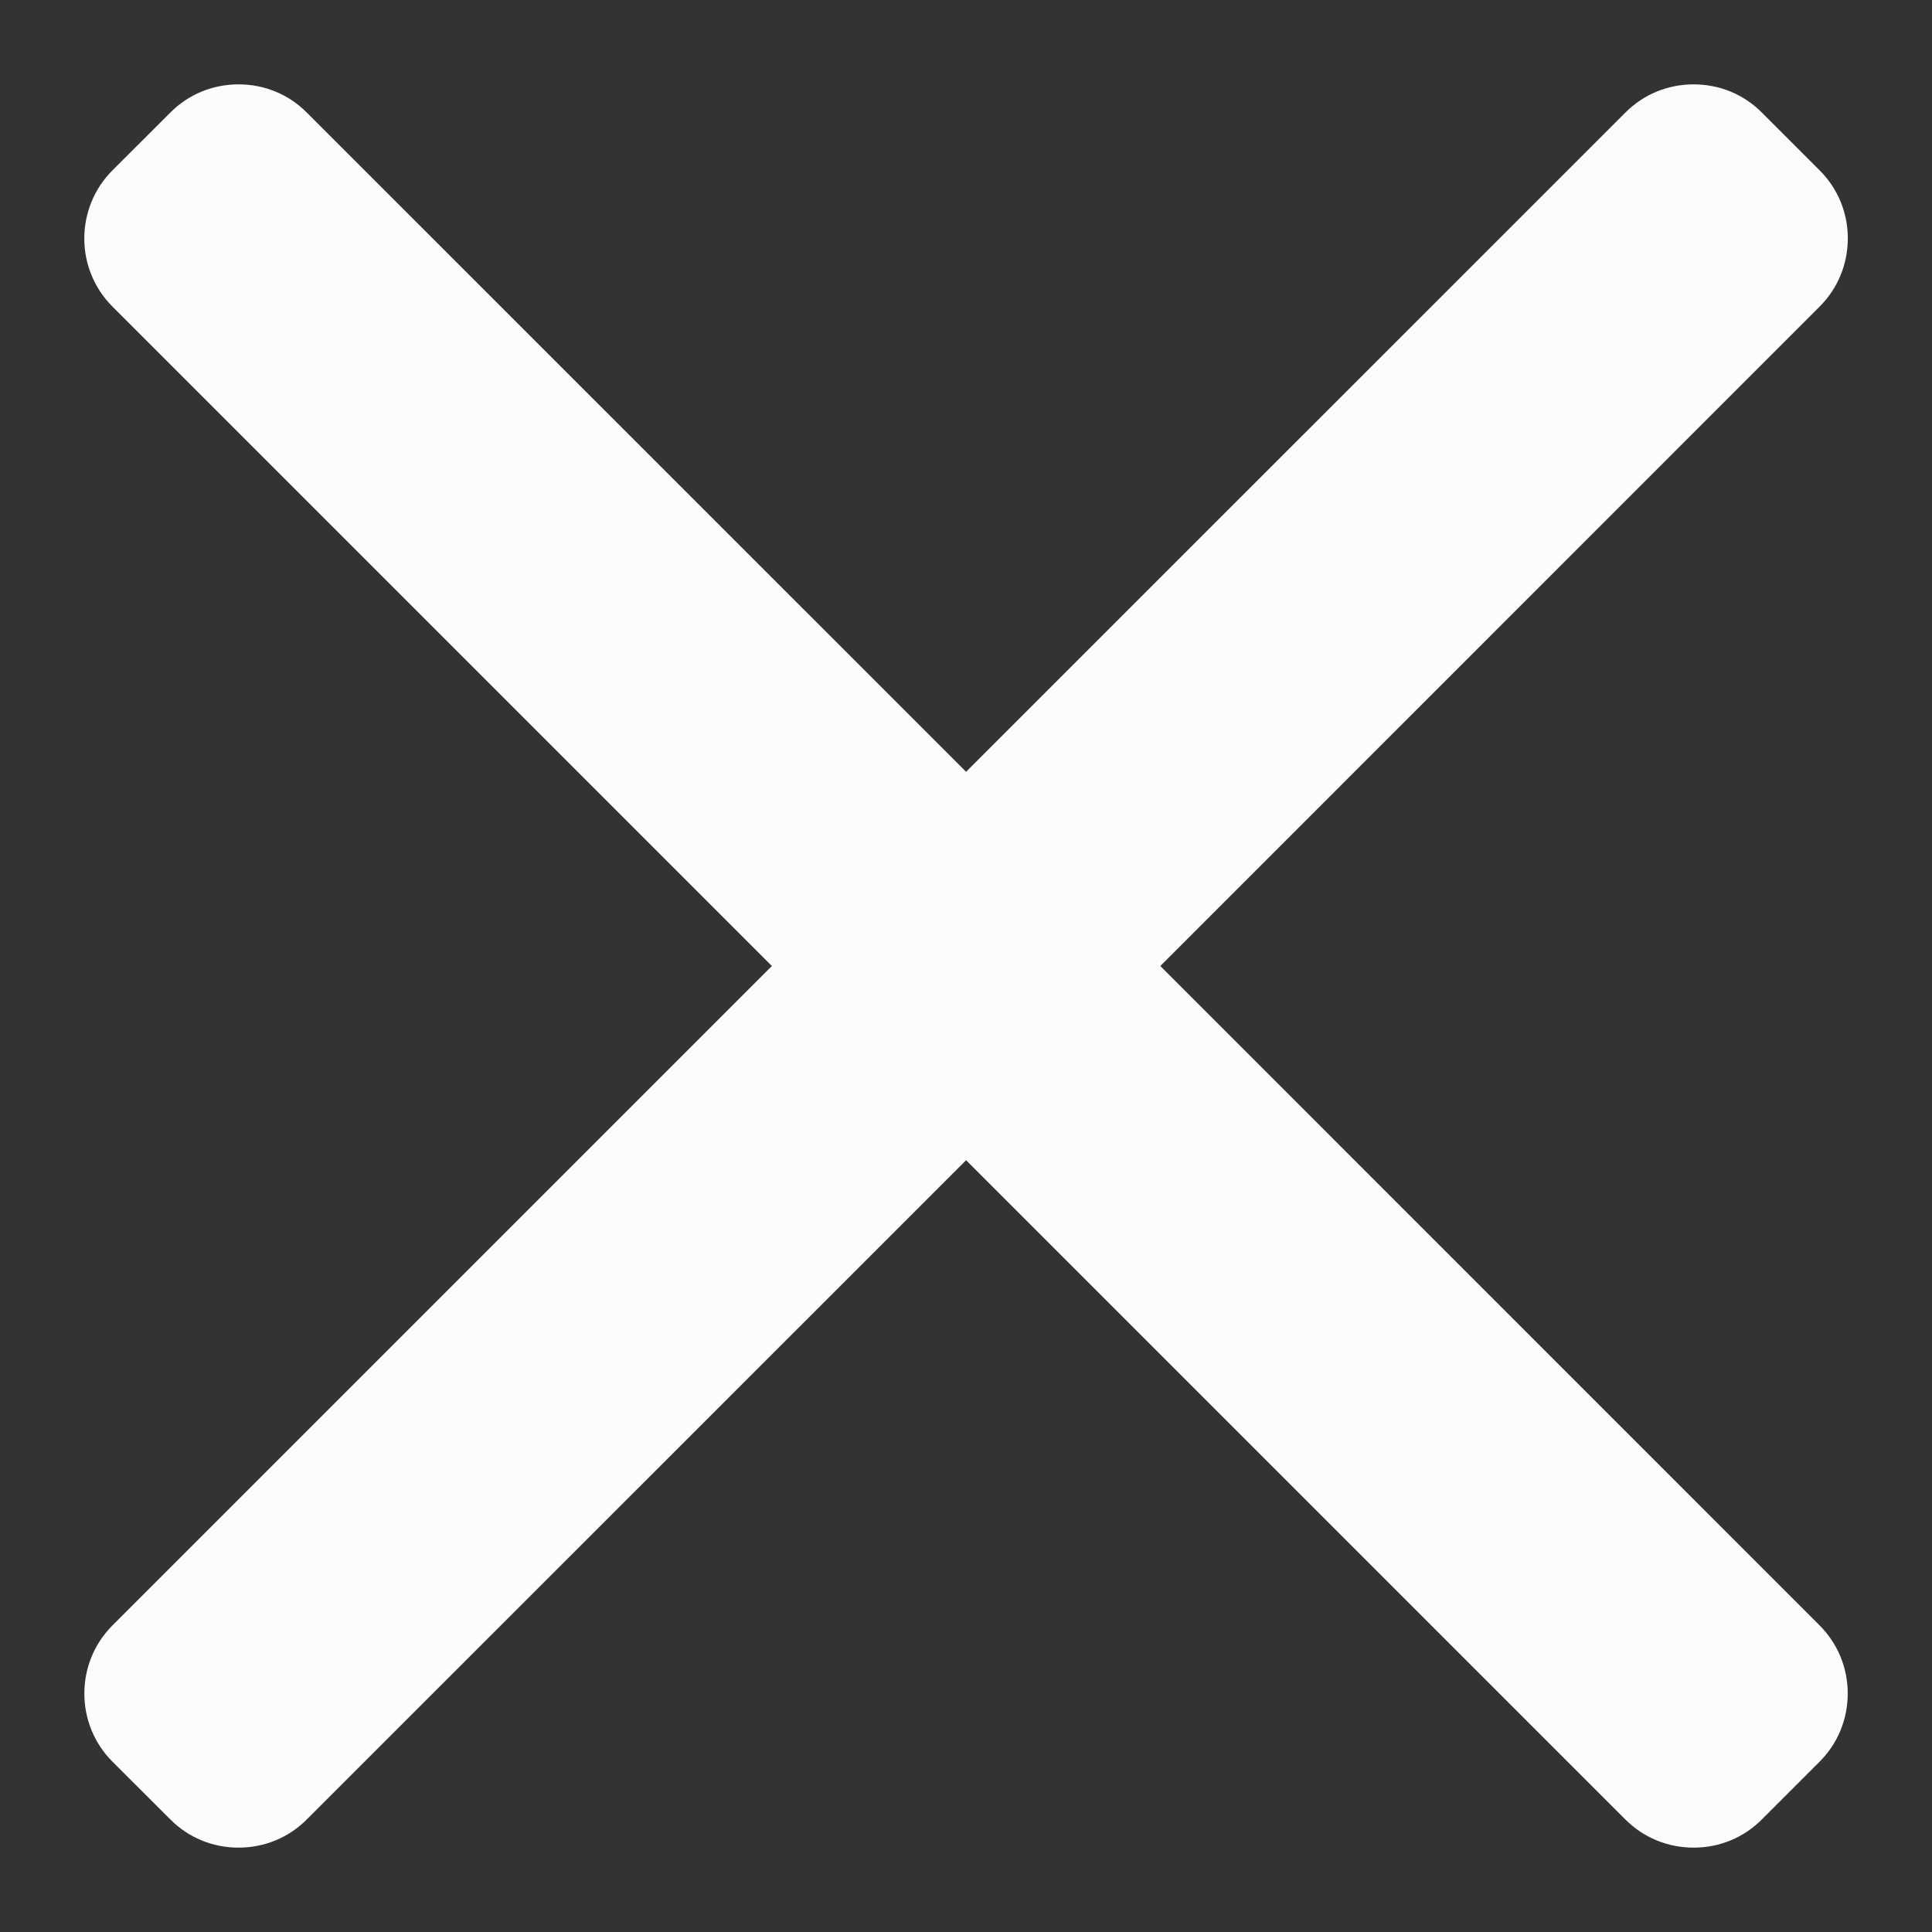 <svg width="21" height="21" viewBox="0 0 21 21" fill="none" xmlns="http://www.w3.org/2000/svg">
    <rect x="0" y="0" width="21" height="21" fill="#333333" stroke="none"/>
    <path d="M12.612 10.5L19.778 3.333C19.976 3.136 20.084 2.873 20.085 2.592C20.085 2.311 19.976 2.048 19.778 1.851L19.15 1.223C18.953 1.025 18.69 0.917 18.409 0.917C18.128 0.917 17.865 1.025 17.668 1.223L10.501 8.389L3.334 1.223C3.137 1.025 2.874 0.917 2.593 0.917C2.312 0.917 2.049 1.025 1.852 1.223L1.223 1.851C0.814 2.26 0.814 2.925 1.223 3.333L8.39 10.5L1.223 17.667C1.026 17.864 0.917 18.128 0.917 18.408C0.917 18.689 1.026 18.952 1.223 19.149L1.852 19.777C2.049 19.975 2.312 20.083 2.593 20.083C2.873 20.083 3.137 19.975 3.334 19.777L10.501 12.611L17.667 19.777C17.865 19.975 18.128 20.083 18.409 20.083H18.409C18.69 20.083 18.953 19.975 19.15 19.777L19.778 19.149C19.975 18.952 20.084 18.689 20.084 18.408C20.084 18.128 19.975 17.864 19.778 17.667L12.612 10.5Z"
          fill="#FDFCFC"/>
</svg>
